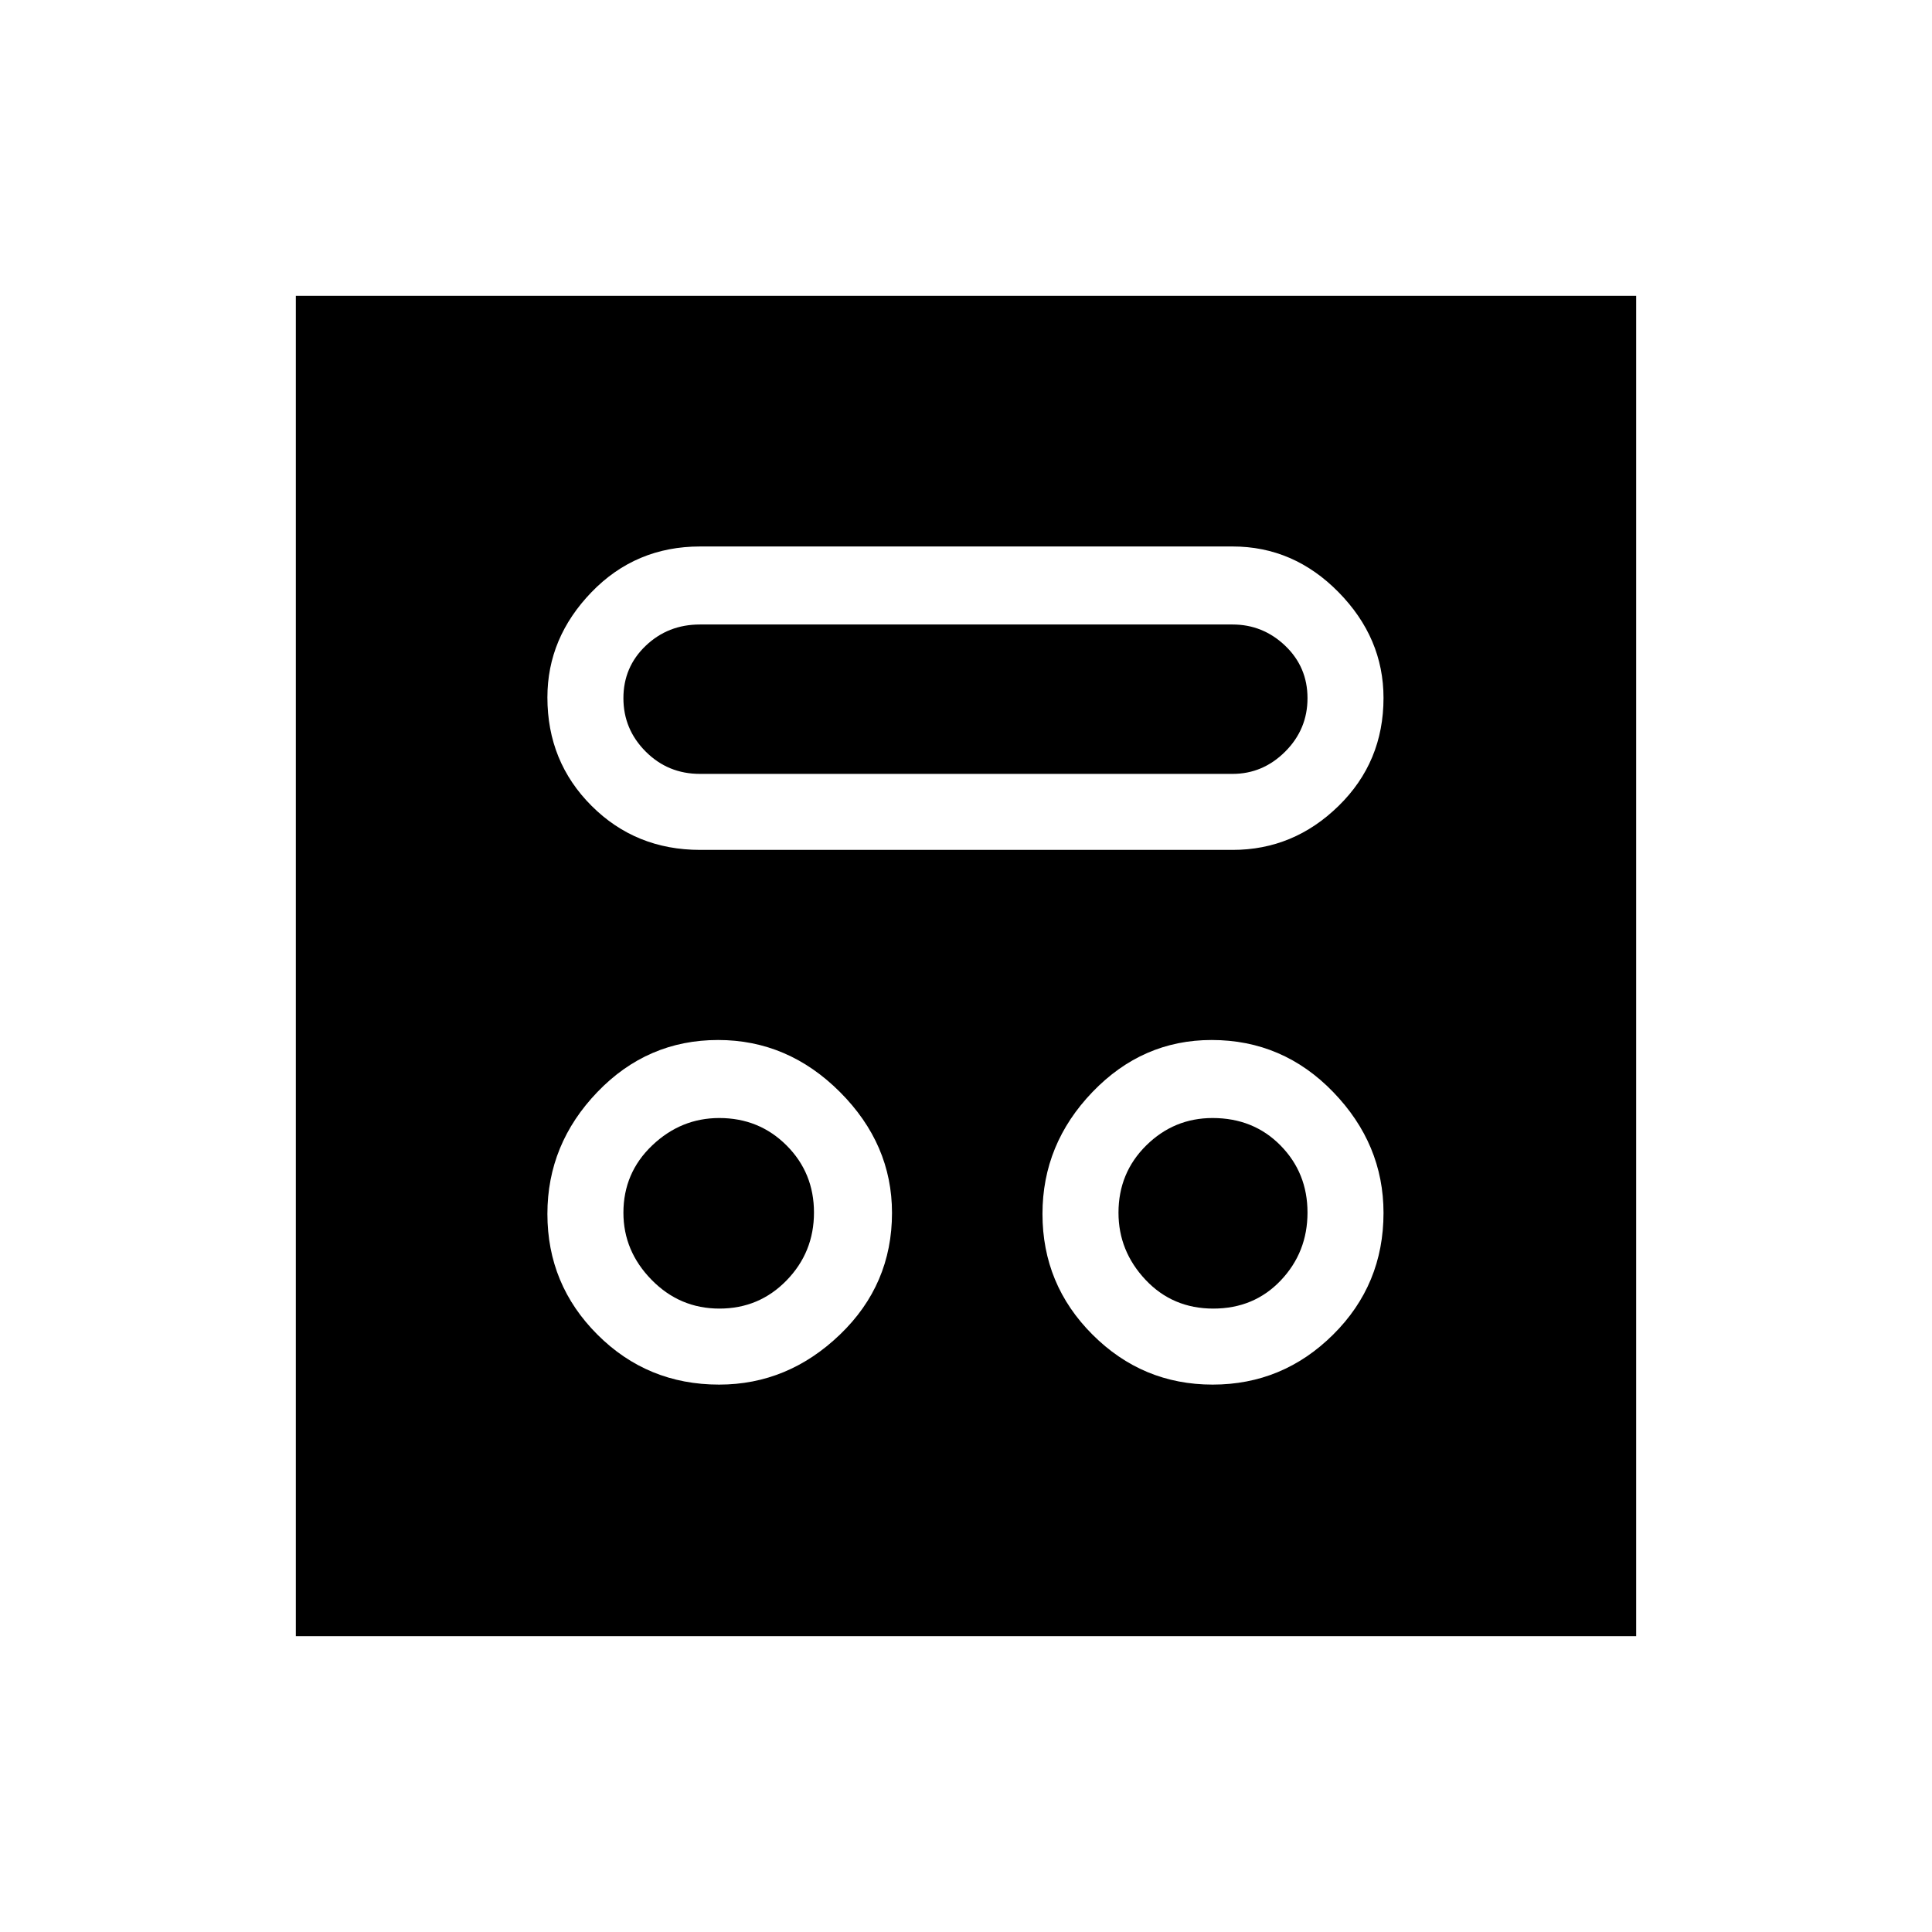 <svg xmlns="http://www.w3.org/2000/svg" height="48" viewBox="0 -960 960 960" width="48"><path d="M357.32-272q34.16 0 60.04-24.85 25.87-24.84 25.87-60.47 0-34.16-25.84-60.04-25.84-25.87-60.57-25.87-35.13 0-59.97 25.84Q272-391.55 272-356.82q0 35.13 24.85 59.97Q321.69-272 357.32-272Zm245.23 0q34.86 0 59.89-24.85 25.02-24.84 25.02-60.47 0-34.16-24.99-60.04-24.99-25.87-60.42-25.87-34.36 0-59.2 25.84Q518-391.55 518-356.82q0 35.13 24.85 59.97Q567.69-272 602.55-272Zm-245.06-37.77q-19.72 0-33.72-14.29t-14-33.34q0-19.82 14.29-33.44 14.29-13.62 33.34-13.62 19.82 0 33.44 13.62 13.62 13.62 13.62 33.35 0 19.72-13.62 33.72t-33.35 14Zm245.41 0q-20.23 0-33.68-14.29t-13.45-33.34q0-19.82 13.79-33.44 13.8-13.62 32.96-13.62 20.33 0 33.75 13.62 13.42 13.62 13.42 33.35 0 19.72-13.28 33.72t-33.51 14Zm-255-227.92h264.56q30.34 0 52.67-21.85 22.33-21.84 22.33-53.65 0-29.81-22.33-52.54t-52.67-22.73H347.9q-32.05 0-53.98 22.7Q272-643.06 272-613.45q0 31.93 21.92 53.84 21.93 21.92 53.98 21.92Zm-.13-37.77q-15.85 0-26.92-11.08-11.08-11.08-11.08-26.54 0-15.46 11.08-26.04 11.07-10.57 26.92-10.57h264.69q15.08 0 26.16 10.57 11.07 10.58 11.07 26.04 0 15.46-11.07 26.54-11.08 11.08-26.16 11.08H347.77ZM147-147v-666h666v666H147Z"/></svg>
